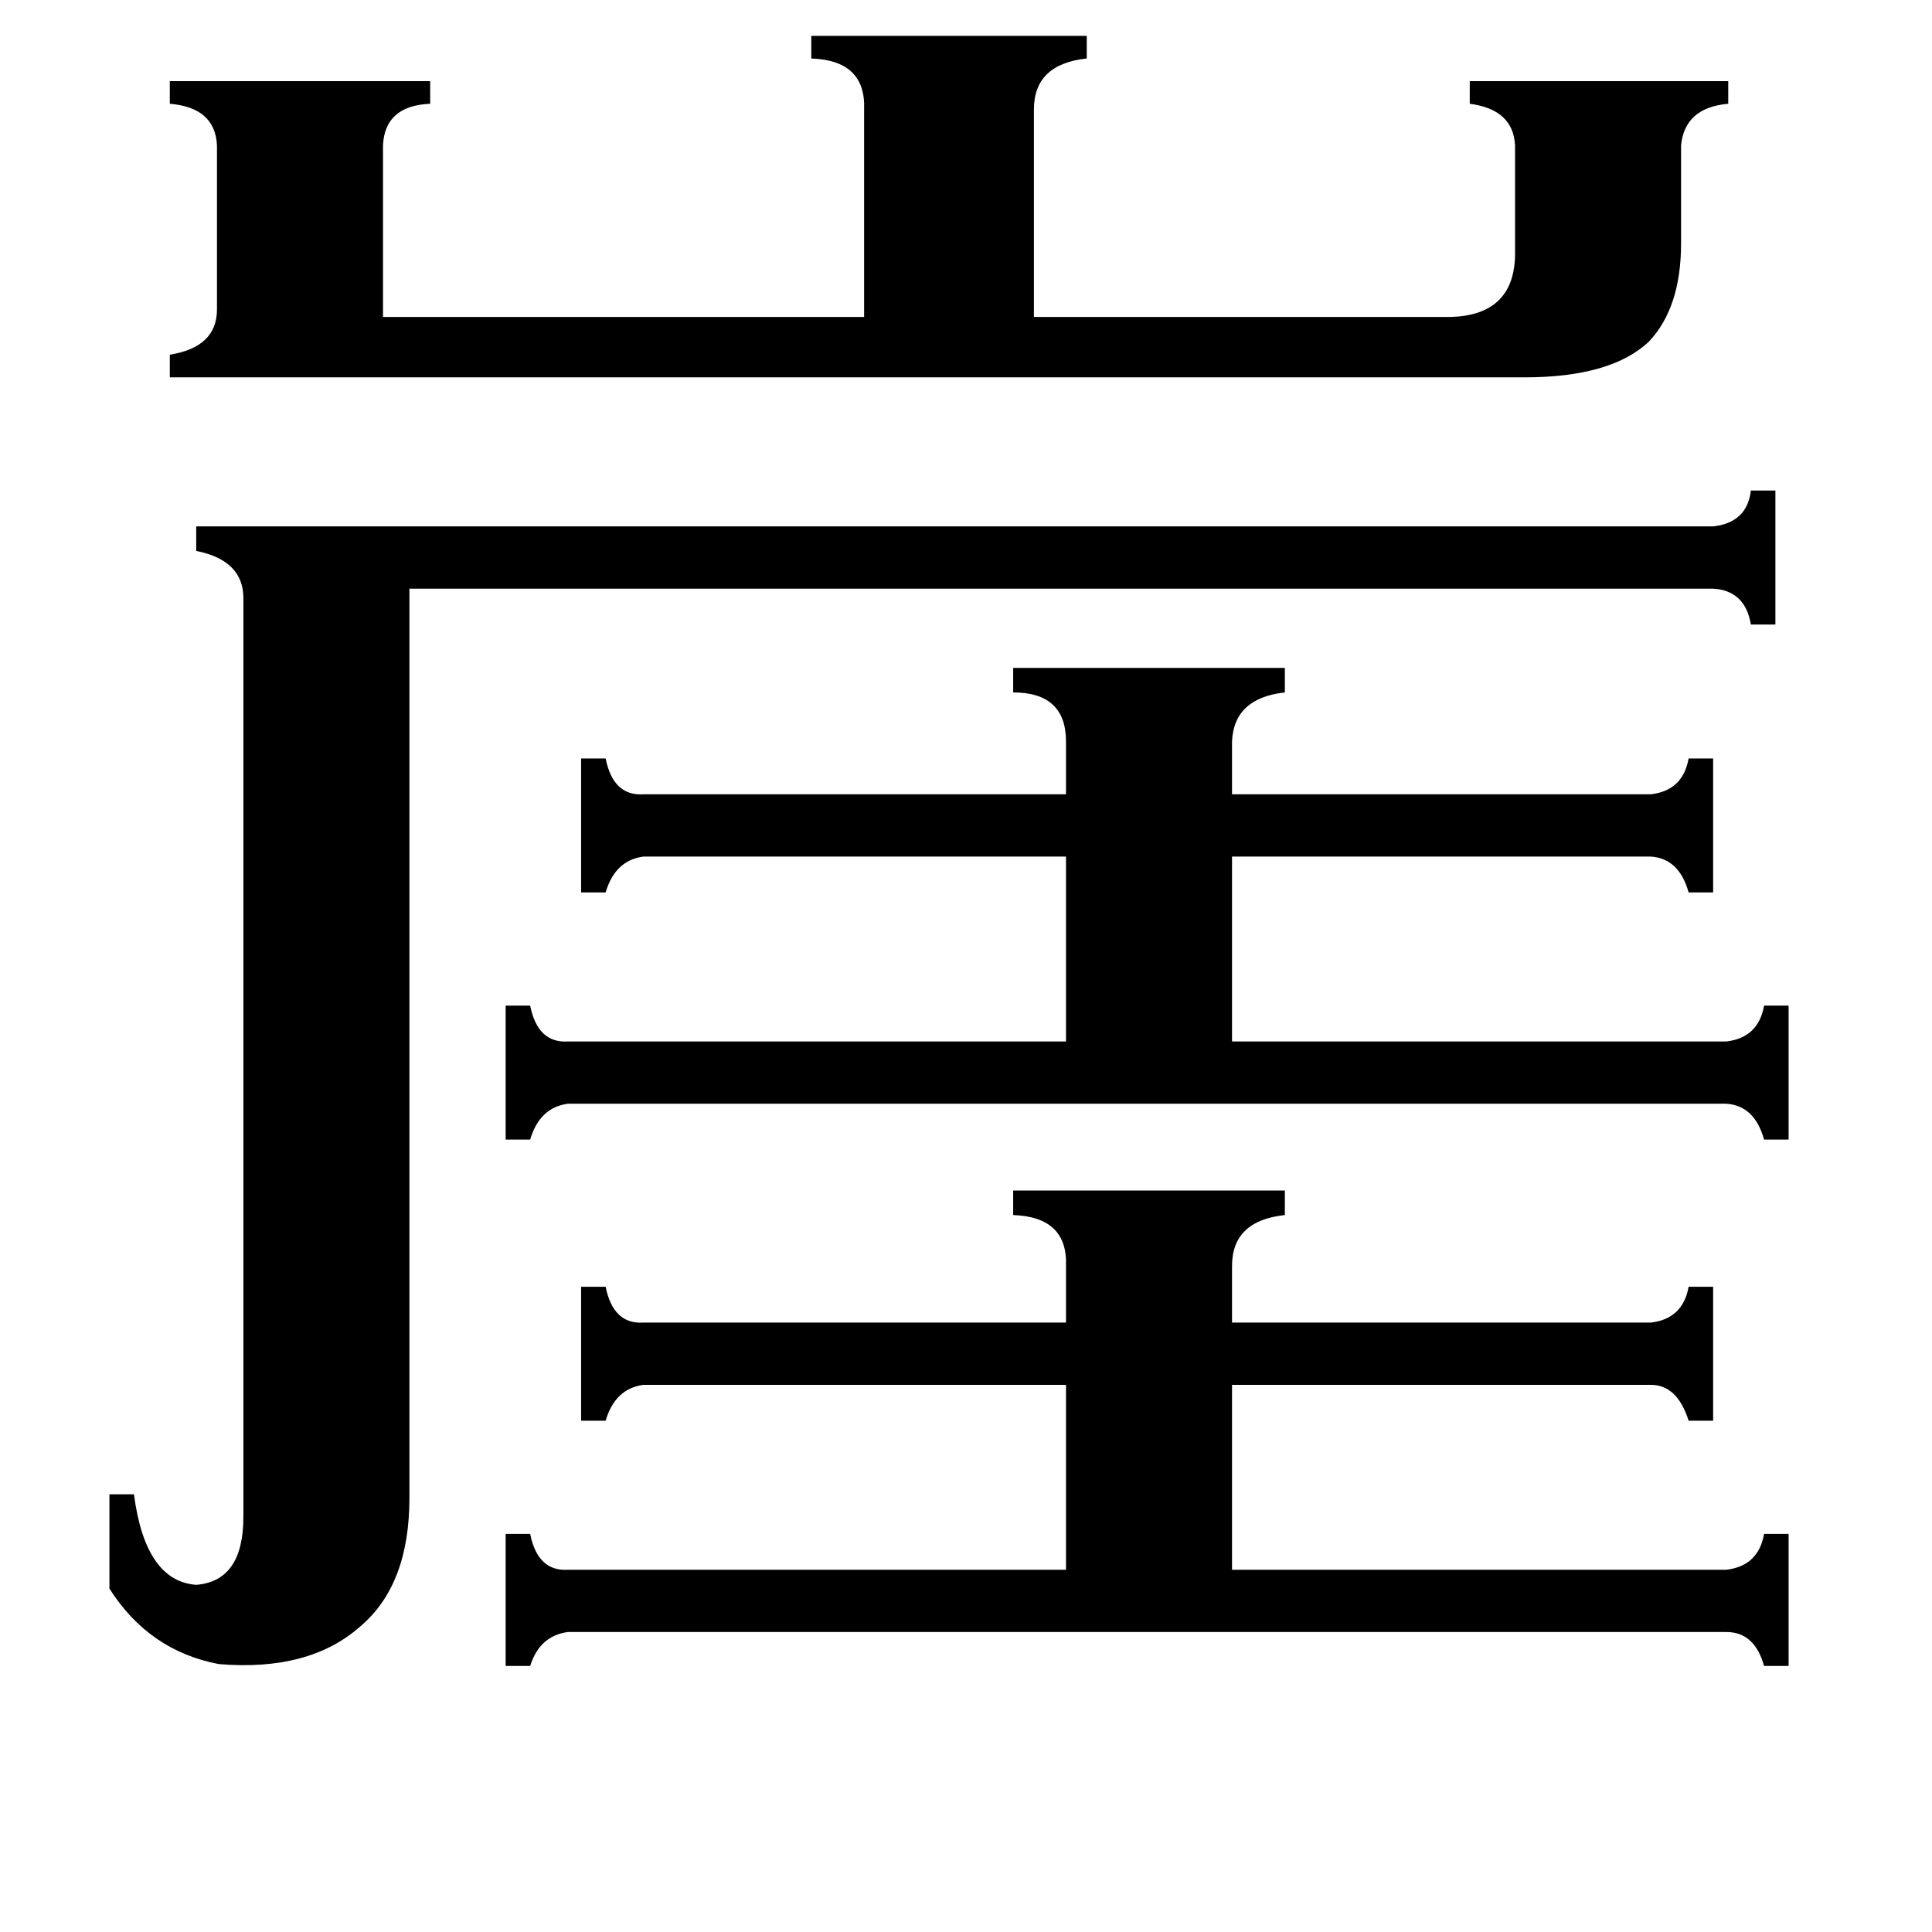 <svg xmlns="http://www.w3.org/2000/svg" viewBox="0 -800 1024 1024">
	<path fill="#000000" d="M537 -446H681V-433Q654 -430 653 -407V-379H875Q892 -381 895 -398H908V-327H895Q890 -345 875 -346H653V-248H915Q932 -250 935 -267H948V-196H935Q930 -214 915 -215H301Q286 -213 281 -196H268V-267H281Q285 -247 301 -248H565V-346H341Q326 -344 321 -327H308V-398H321Q325 -378 341 -379H565V-407Q565 -433 537 -433ZM537 -169H681V-156Q653 -153 653 -129V-99H875Q892 -101 895 -118H908V-47H895Q889 -66 875 -66H653V32H915Q932 30 935 13H948V83H935Q930 65 915 65H301Q286 67 281 83H268V13H281Q285 33 301 32H565V-66H341Q326 -64 321 -47H308V-118H321Q325 -98 341 -99H565V-129Q566 -155 537 -156ZM90 -600V-612Q115 -616 115 -636V-723Q114 -743 90 -745V-757H228V-745Q204 -744 203 -723V-632H458V-742Q459 -768 430 -769V-781H576V-769Q548 -766 548 -742V-632H769Q802 -633 803 -664V-723Q802 -742 779 -745V-757H916V-745Q893 -743 891 -723V-671Q891 -637 874 -619Q854 -600 808 -600ZM908 -521Q926 -523 928 -540H941V-469H928Q925 -487 908 -488H217V-6Q217 40 191 62Q164 86 116 82Q79 75 58 42V-8H71Q77 38 104 40Q129 38 129 4V-483Q129 -503 104 -508V-521Z"/>
</svg>